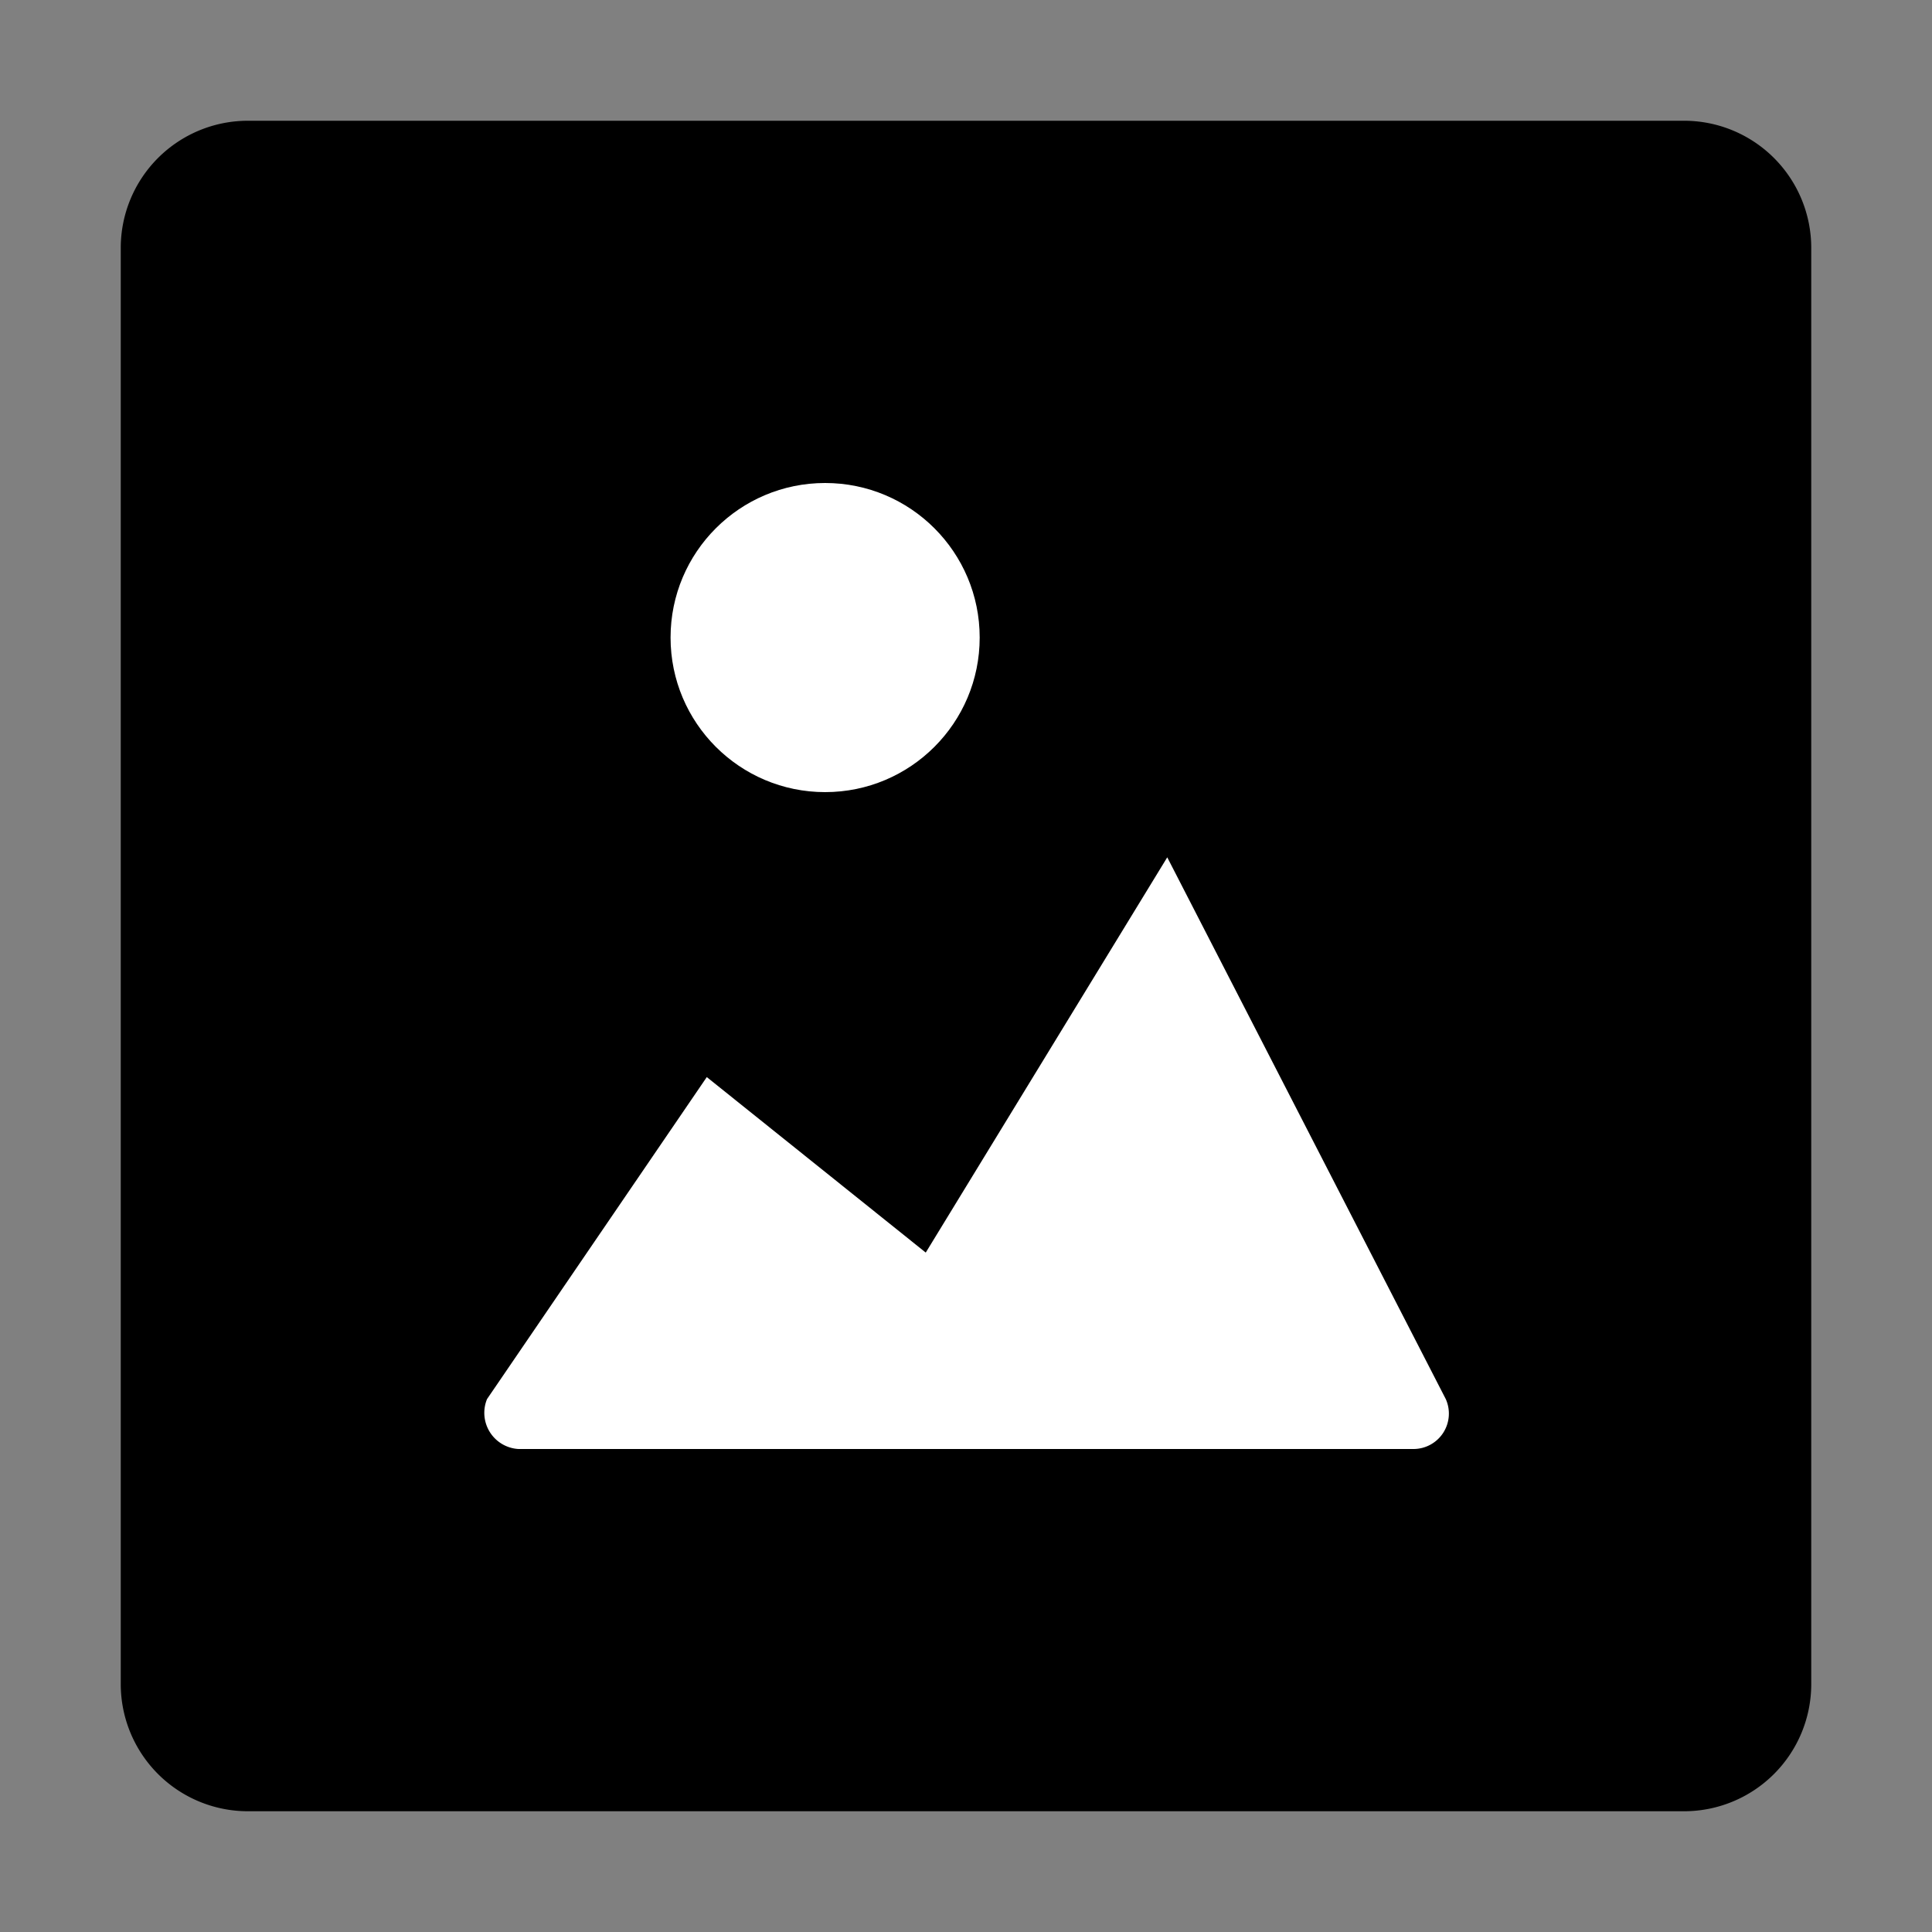 <svg id="Layer_1" data-name="Layer 1" xmlns="http://www.w3.org/2000/svg" viewBox="0 0 24 24"><rect x="0" y="0" width="24" height="24" fill="#808080" stroke="none"/><title>icon-image-solid</title><path d="M20.92,22.5H3.08A1.58,1.58,0,0,1,1.5,20.92V3.08A1.58,1.58,0,0,1,3.08,1.5H20.92A1.58,1.58,0,0,1,22.5,3.08V20.92A1.58,1.58,0,0,1,20.92,22.5Z"/><path d="M6.44,18H17.56a.44.44,0,0,0,.4-.62L14.5,10.65l-3,4.91L8.78,13.38l-2.73,4A.45.45,0,0,0,6.44,18Z" style="fill:#fff"/><circle cx="10.25" cy="7.92" r="1.92" style="fill:#fff"/></svg>
